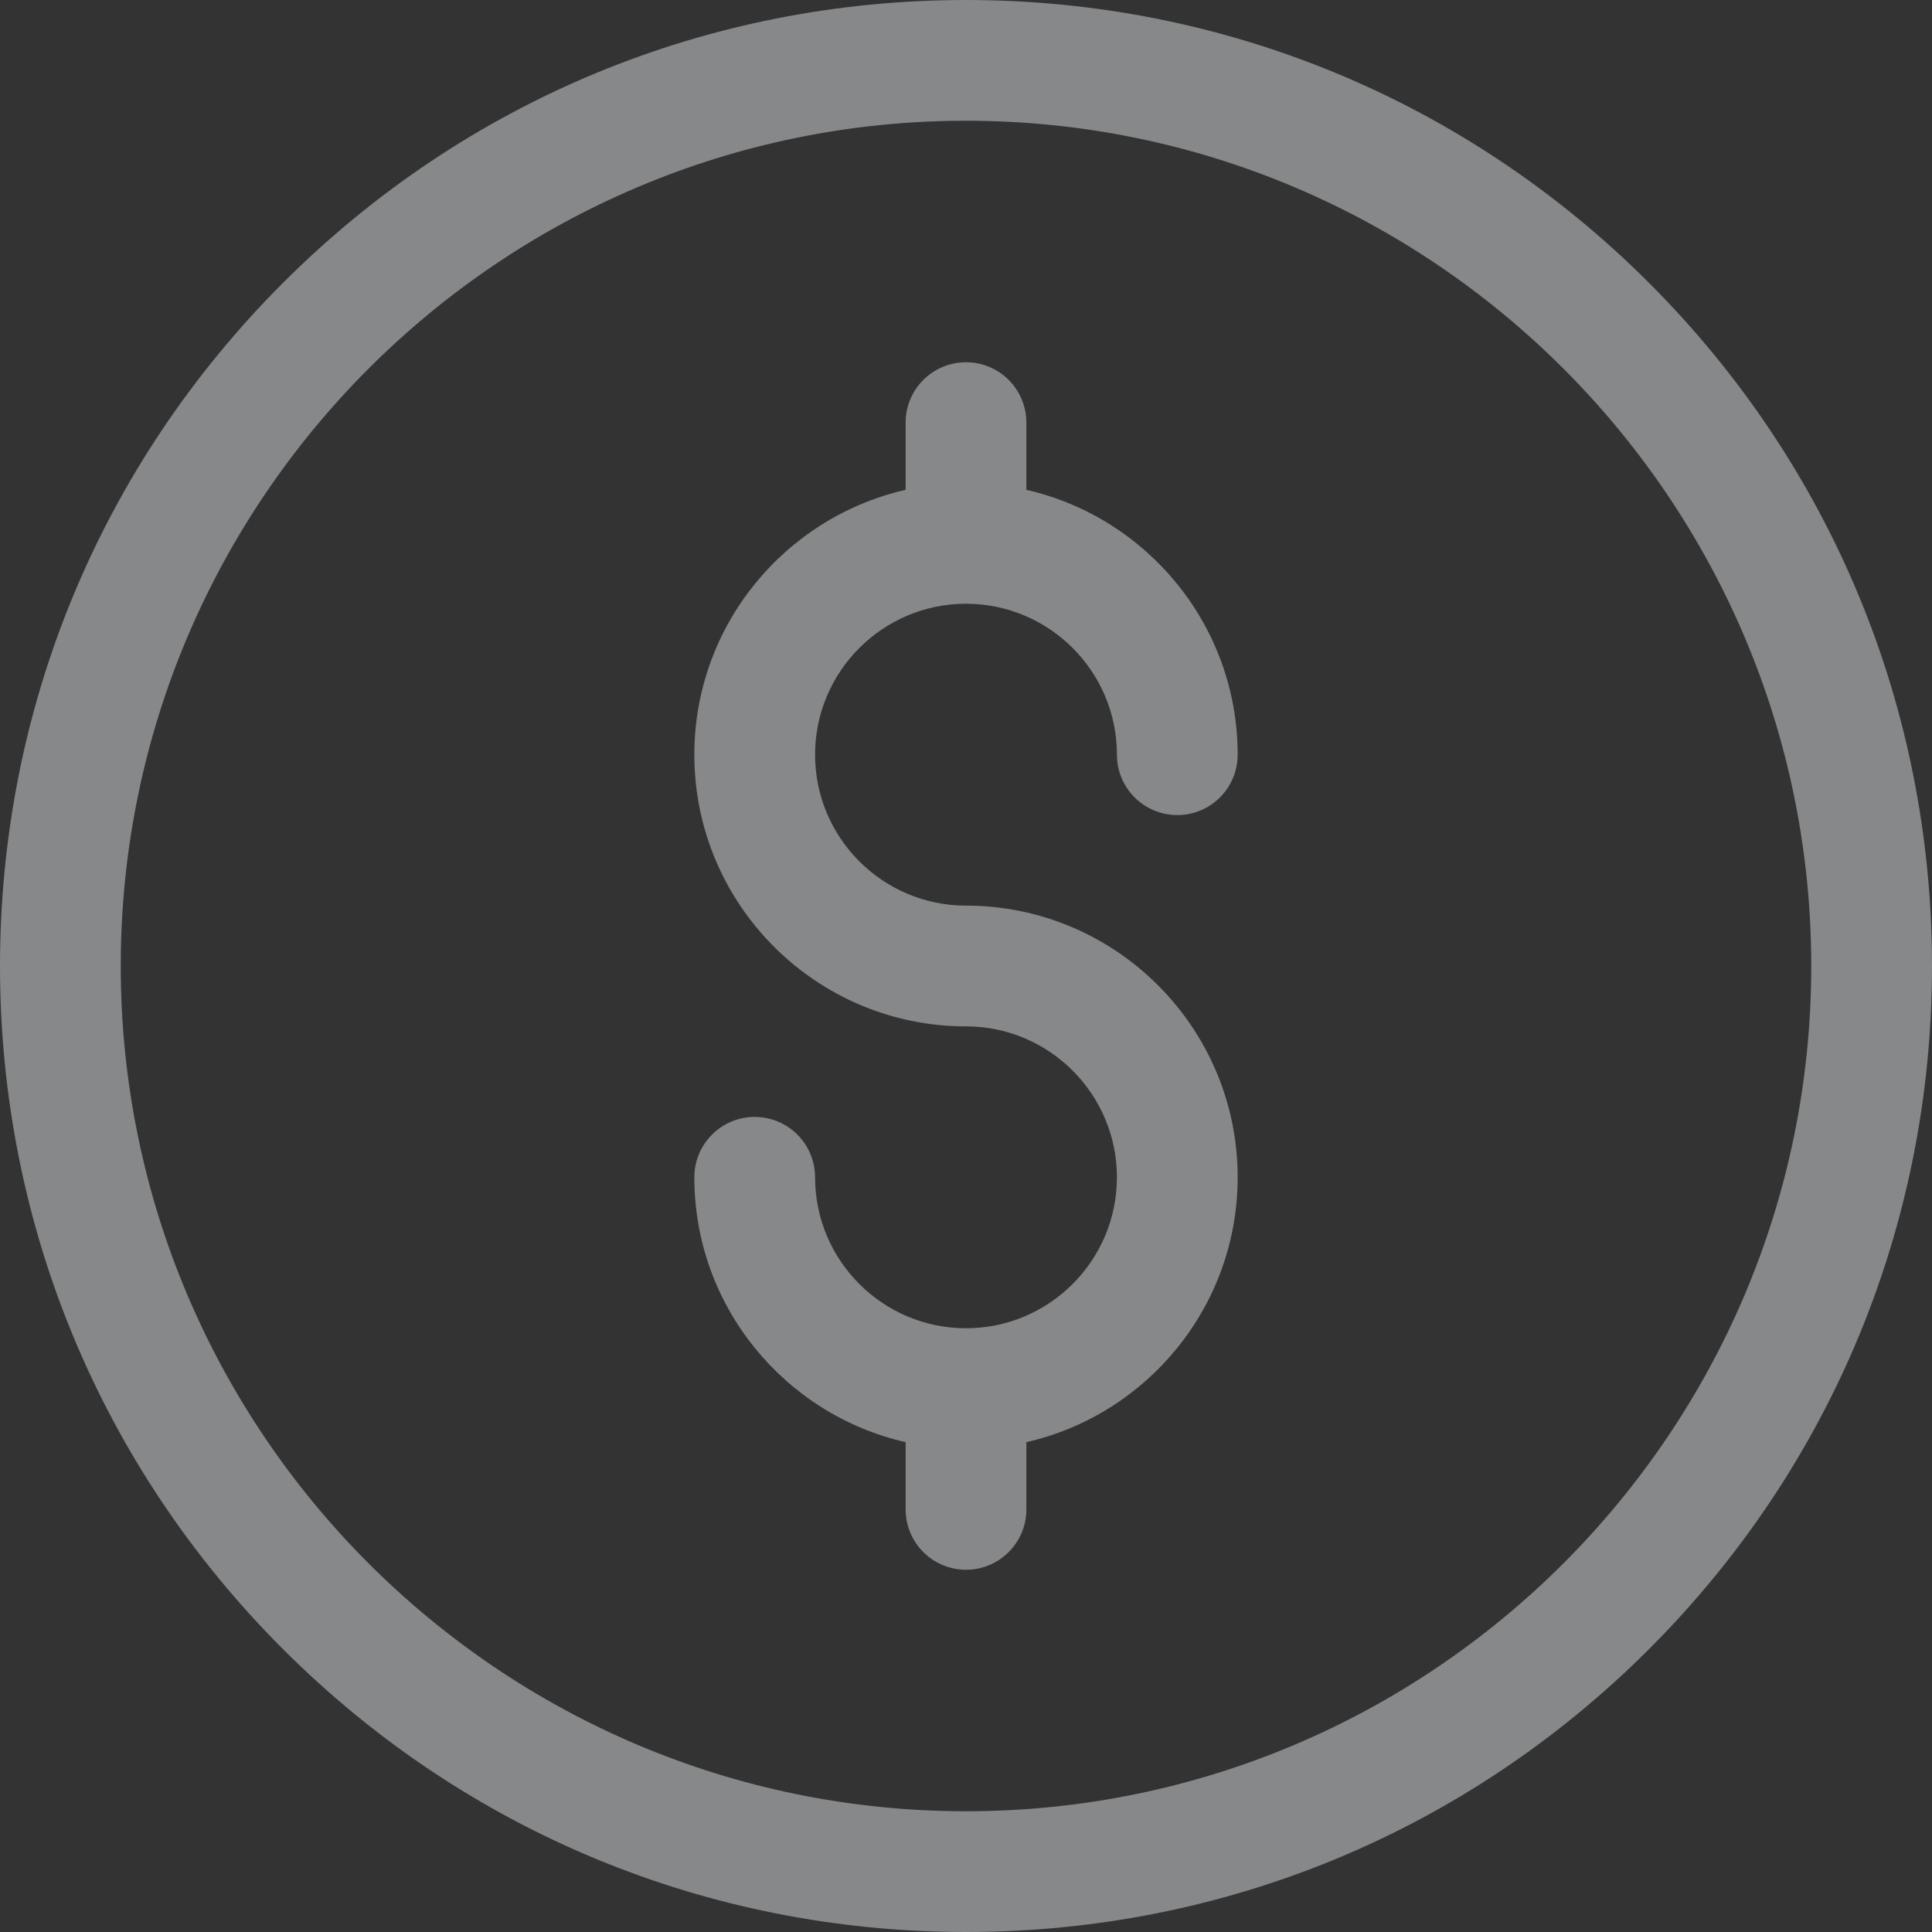 <svg width="52" height="52" viewBox="0 0 52 52" fill="none" xmlns="http://www.w3.org/2000/svg">
<rect x="0" y="0" width="52" height="52" fill="#333333" stroke="none"/>
<g opacity="0.43">
<path d="M26 52C19.055 52 12.526 49.296 7.615 44.385C2.704 39.474 0 32.945 0 26C0 19.055 2.705 12.526 7.615 7.615C12.526 2.704 19.055 0 26 0C32.945 0 39.474 2.704 44.385 7.615C49.296 12.526 52 19.055 52 26C52 32.945 49.295 39.474 44.385 44.385C39.474 49.296 32.945 52 26 52V52ZM26 3.25C13.456 3.25 3.25 13.456 3.25 26C3.25 38.544 13.456 48.75 26 48.75C38.544 48.75 48.75 38.544 48.75 26C48.75 13.456 38.544 3.25 26 3.25Z" fill="#F3F7FA"/>
<path d="M26 24.375C23.76 24.375 21.938 22.553 21.938 20.312C21.938 18.072 23.76 16.25 26 16.25C28.24 16.25 30.062 18.072 30.062 20.312C30.062 21.21 30.79 21.938 31.688 21.938C32.585 21.938 33.312 21.21 33.312 20.312C33.312 16.839 30.877 13.925 27.625 13.184V11.375C27.625 10.478 26.898 9.75 26 9.75C25.102 9.75 24.375 10.478 24.375 11.375V13.184C21.123 13.925 18.688 16.839 18.688 20.312C18.688 24.345 21.968 27.625 26 27.625C28.24 27.625 30.062 29.447 30.062 31.688C30.062 33.928 28.24 35.75 26 35.75C23.76 35.75 21.938 33.928 21.938 31.688C21.938 30.79 21.21 30.062 20.312 30.062C19.415 30.062 18.688 30.79 18.688 31.688C18.688 35.161 21.123 38.075 24.375 38.816V40.625C24.375 41.522 25.102 42.25 26 42.25C26.898 42.25 27.625 41.522 27.625 40.625V38.816C30.877 38.075 33.312 35.161 33.312 31.688C33.312 27.655 30.032 24.375 26 24.375Z" fill="#F3F7FA"/>
</g>
</svg>
